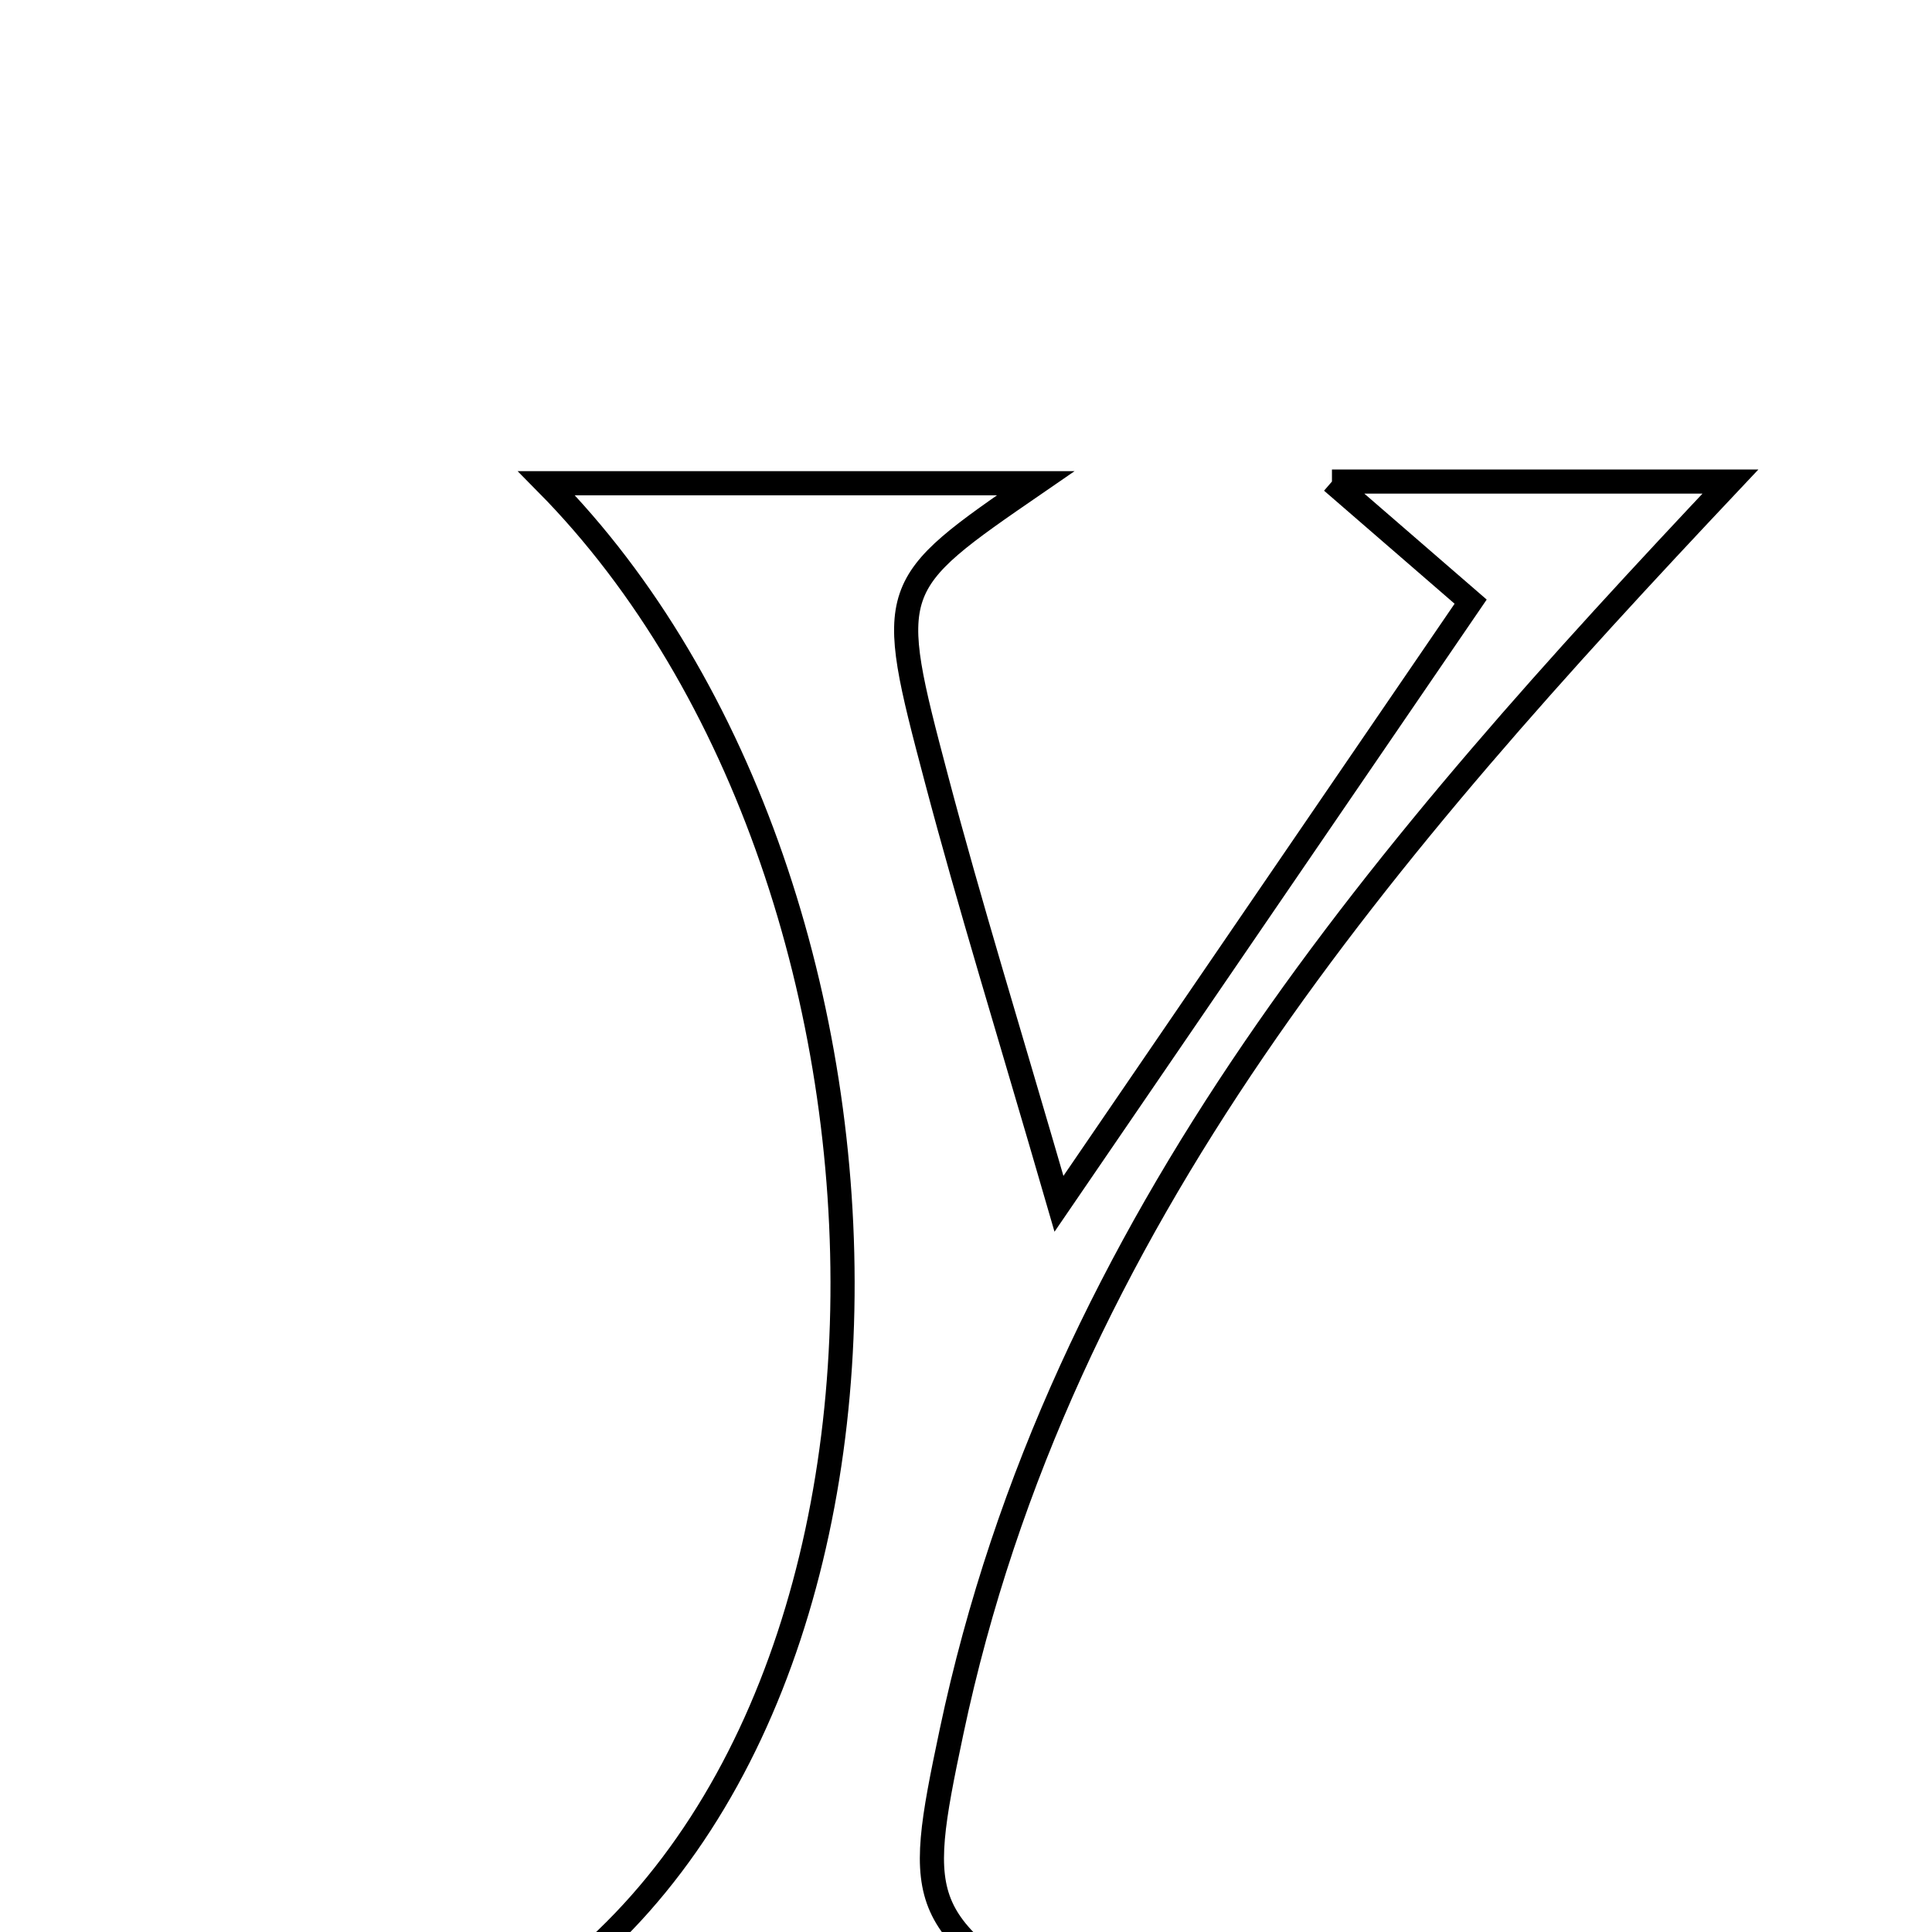 <svg xmlns="http://www.w3.org/2000/svg" viewBox="0.0 0.0 24.0 24.0" height="200px" width="200px"><path fill="none" stroke="black" stroke-width=".3" stroke-opacity="1.0"  filling="0" d="M16.546 5.982 C18.328 5.982 19.952 5.982 21.496 5.982 C17.264 10.472 13.169 15.128 11.82 21.514 C11.352 23.729 11.388 23.872 13.49 25.183 C11.069 25.183 8.797 25.183 6.046 25.183 C11.874 21.981 11.75 11.027 6.789 6.003 C8.955 6.003 10.964 6.003 12.866 6.003 C11.017 7.275 10.999 7.281 11.633 9.677 C12.043 11.229 12.519 12.762 13.155 14.954 C15.031 12.209 16.606 9.906 18.269 7.474 C17.628 6.919 17.169 6.521 16.546 5.982"></path></svg>